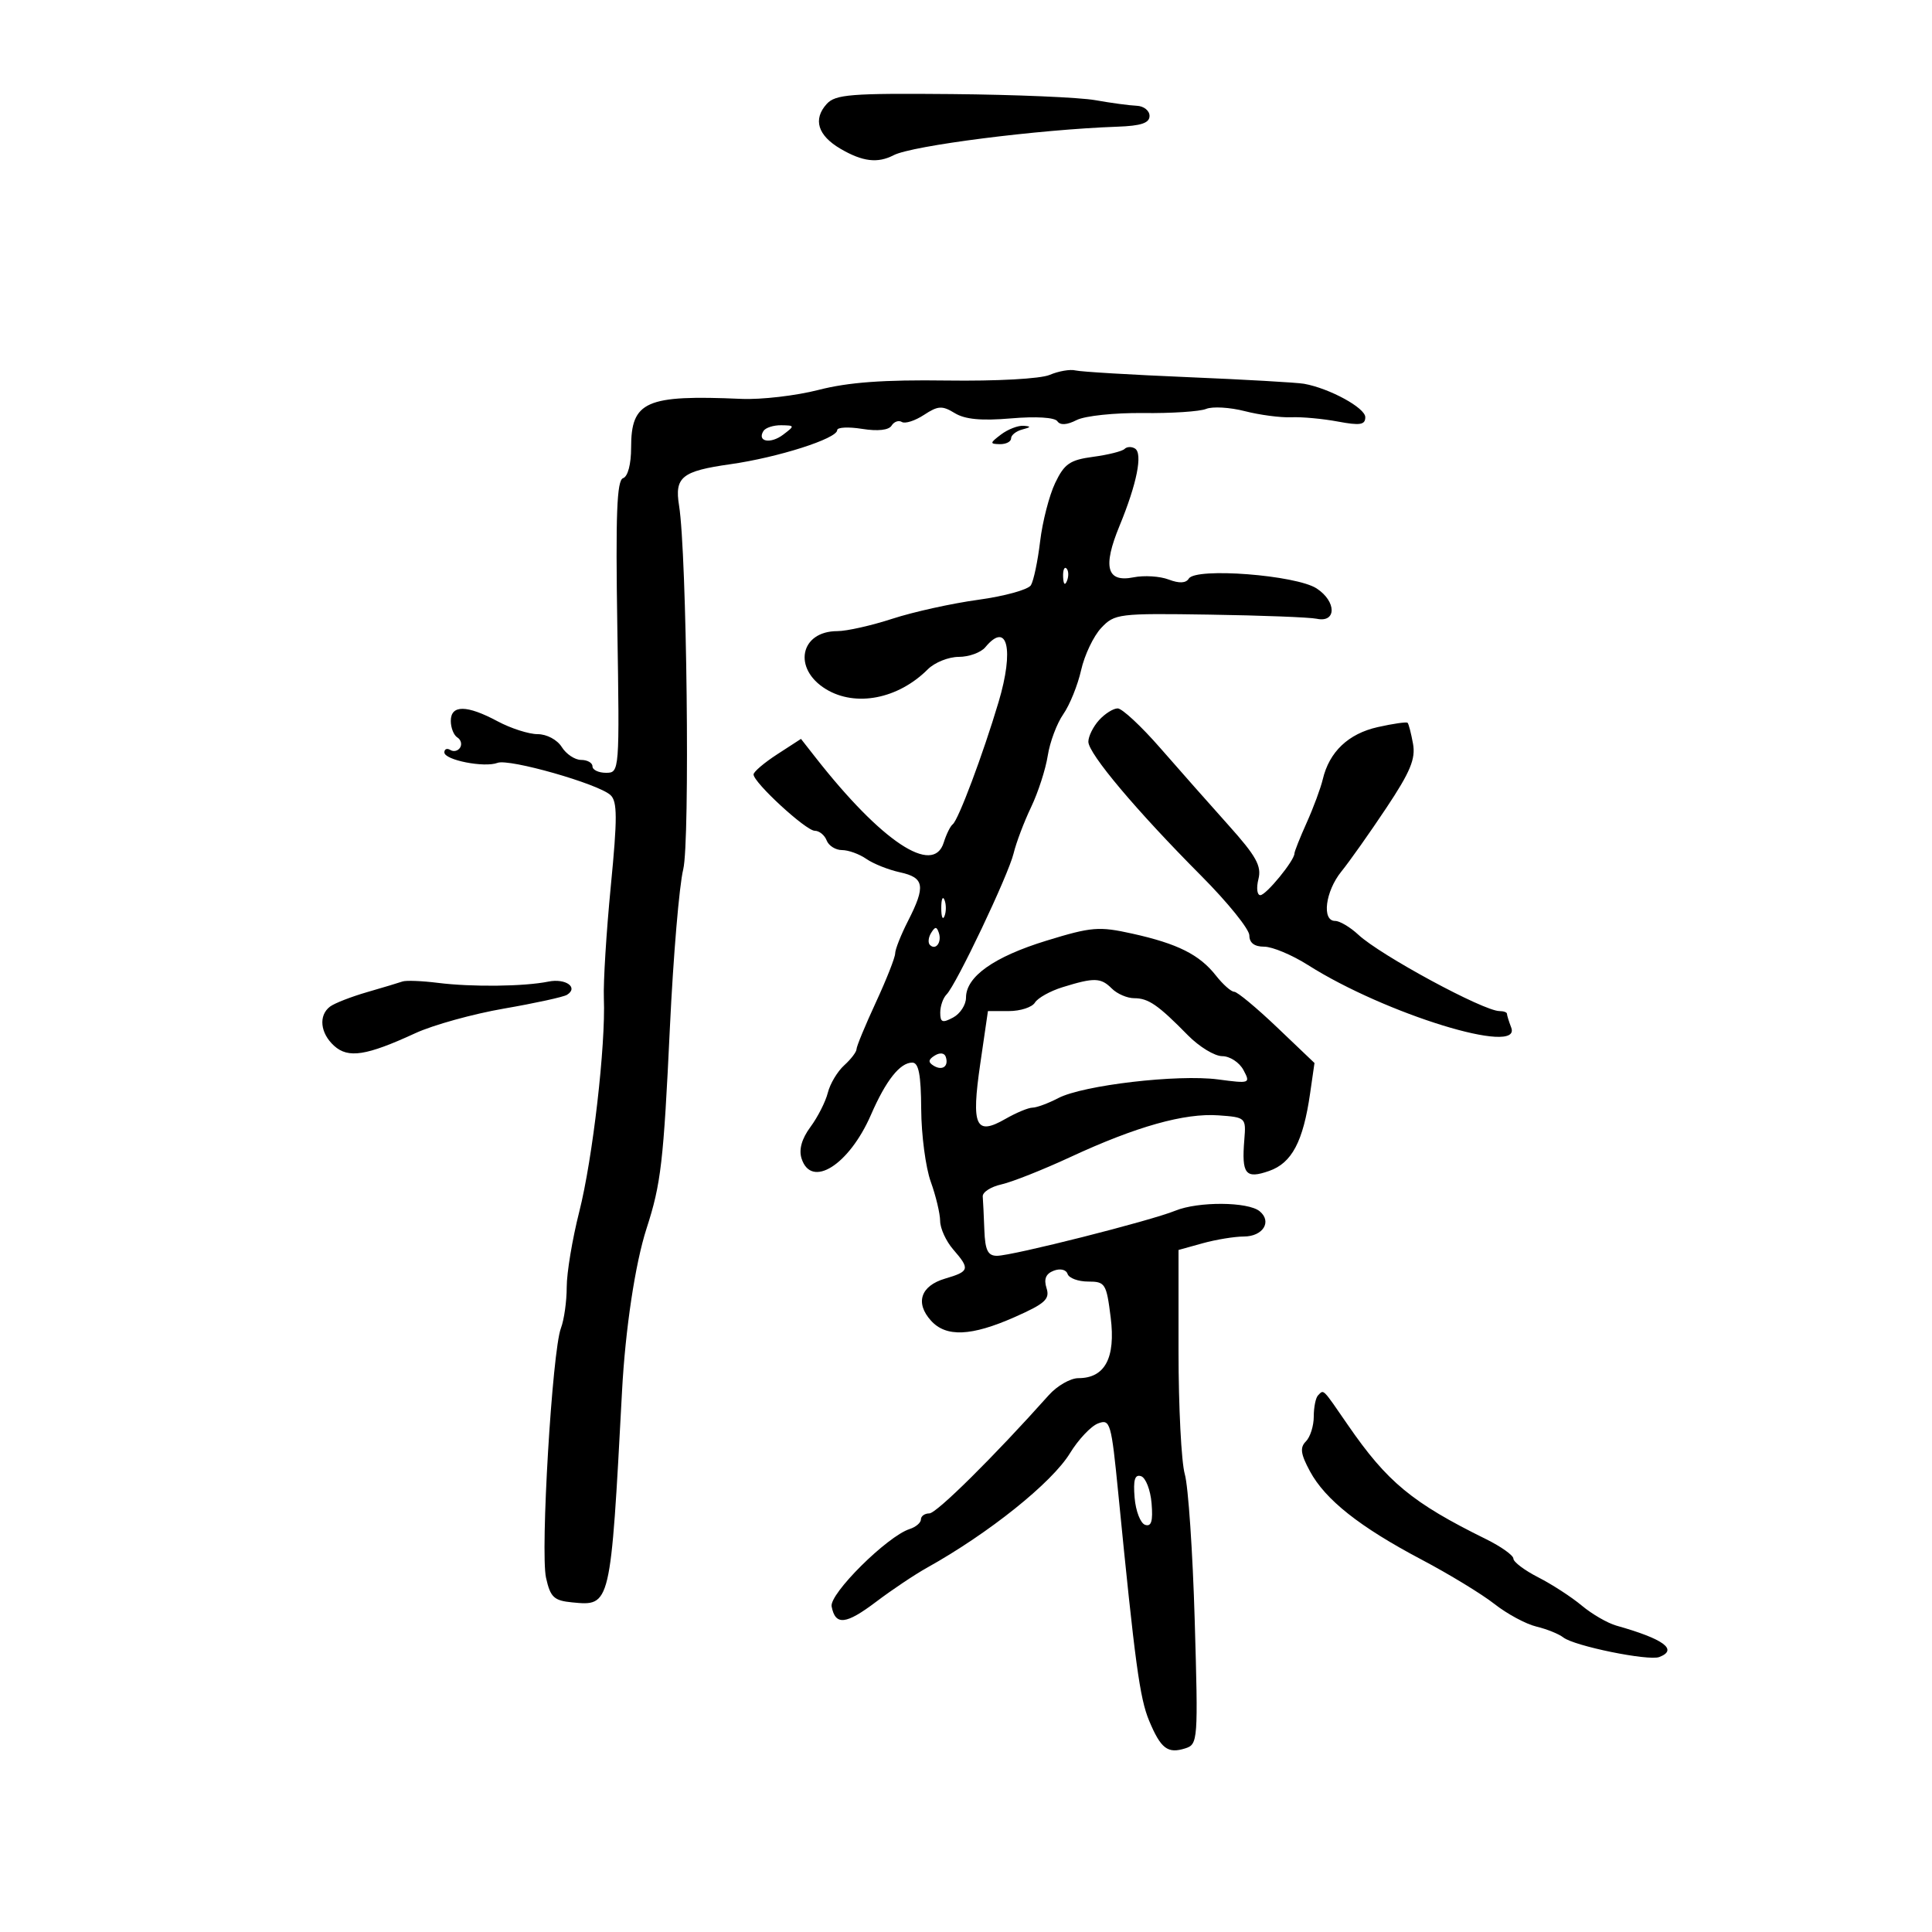 <svg xmlns="http://www.w3.org/2000/svg" width="300" height="300" viewBox="0 0 300 300" version="1.1">
	<path d="M 128.365 16.149 C 126.211 18.529, 126.981 21.034, 130.500 23.096 C 133.928 25.105, 136.275 25.390, 138.764 24.100 C 141.648 22.606, 161.253 20.107, 173.500 19.673 C 177.196 19.542, 178.500 19.105, 178.500 17.998 C 178.500 17.174, 177.600 16.465, 176.500 16.422 C 175.400 16.379, 172.512 15.989, 170.083 15.556 C 167.654 15.122, 157.620 14.696, 147.786 14.608 C 132.090 14.467, 129.717 14.655, 128.365 16.149 M 163 58.210 C 161.562 58.822, 154.763 59.195, 147 59.088 C 137.226 58.953, 131.739 59.354, 127.118 60.542 C 123.608 61.445, 118.208 62.073, 115.118 61.938 C 100.279 61.292, 98 62.297, 98 69.488 C 98 72.075, 97.494 74.002, 96.750 74.251 C 95.785 74.573, 95.581 79.833, 95.857 97.334 C 96.212 119.831, 96.199 120, 94.107 120 C 92.948 120, 92 119.550, 92 119 C 92 118.450, 91.208 118, 90.241 118 C 89.273 118, 87.919 117.100, 87.232 116 C 86.525 114.868, 84.900 114, 83.488 114 C 82.116 114, 79.314 113.100, 77.261 112 C 72.490 109.443, 70 109.423, 70 111.941 C 70 113.009, 70.457 114.165, 71.016 114.510 C 71.575 114.856, 71.769 115.564, 71.447 116.085 C 71.125 116.606, 70.443 116.774, 69.931 116.457 C 69.419 116.141, 69 116.308, 69 116.830 C 69 118.018, 75.207 119.242, 77.252 118.457 C 79.058 117.764, 92.933 121.721, 94.802 123.463 C 95.868 124.455, 95.876 127.022, 94.846 137.588 C 94.154 144.690, 93.669 152.525, 93.768 155 C 94.062 162.331, 92.033 179.928, 89.944 188.167 C 88.875 192.383, 88 197.641, 88 199.852 C 88 202.062, 87.595 204.936, 87.099 206.239 C 85.748 209.793, 83.888 240.979, 84.788 245 C 85.465 248.029, 86.012 248.543, 88.851 248.818 C 94.834 249.399, 94.807 249.514, 96.590 216 C 97.101 206.386, 98.639 196.186, 100.394 190.765 C 102.642 183.822, 103.029 180.488, 104.024 159.500 C 104.546 148.500, 105.475 137.475, 106.090 135 C 107.161 130.684, 106.650 85.940, 105.444 78.500 C 104.727 74.075, 105.873 73.151, 113.408 72.084 C 120.796 71.038, 130 68.102, 130 66.791 C 130 66.343, 131.743 66.255, 133.874 66.596 C 136.302 66.984, 138.008 66.796, 138.444 66.091 C 138.826 65.473, 139.544 65.218, 140.041 65.525 C 140.537 65.832, 142.081 65.338, 143.472 64.427 C 145.660 62.992, 146.302 62.955, 148.250 64.147 C 149.844 65.123, 152.395 65.362, 157 64.967 C 160.863 64.635, 163.778 64.814, 164.185 65.408 C 164.633 66.062, 165.671 65.998, 167.185 65.224 C 168.458 64.574, 173.100 64.084, 177.500 64.137 C 181.900 64.190, 186.303 63.901, 187.285 63.496 C 188.266 63.091, 190.966 63.246, 193.285 63.841 C 195.603 64.436, 198.850 64.864, 200.500 64.793 C 202.150 64.721, 205.412 65.021, 207.750 65.459 C 211.190 66.104, 212 65.974, 212 64.780 C 212 63.333, 206.452 60.305, 202.500 59.594 C 201.400 59.397, 193.300 58.934, 184.500 58.566 C 175.700 58.198, 167.825 57.728, 167 57.521 C 166.175 57.314, 164.375 57.624, 163 58.210 M 118.543 66.931 C 117.521 68.584, 119.648 68.979, 121.603 67.500 C 123.438 66.111, 123.428 66.063, 121.309 66.032 C 120.104 66.014, 118.859 66.419, 118.543 66.931 M 155.441 67.468 C 153.685 68.797, 153.667 68.939, 155.250 68.968 C 156.213 68.986, 157 68.583, 157 68.073 C 157 67.564, 157.787 66.941, 158.750 66.689 C 160.110 66.334, 160.152 66.206, 158.941 66.116 C 158.084 66.052, 156.509 66.661, 155.441 67.468 M 174.621 69.712 C 174.259 70.074, 172.063 70.625, 169.740 70.935 C 166.137 71.417, 165.272 72.013, 163.845 75 C 162.925 76.925, 161.874 81.004, 161.509 84.065 C 161.145 87.126, 160.500 90.191, 160.077 90.876 C 159.653 91.561, 155.975 92.577, 151.903 93.134 C 147.832 93.690, 141.838 95.013, 138.585 96.073 C 135.332 97.133, 131.484 98, 130.035 98 C 124.218 98, 123.060 103.847, 128.250 107.010 C 132.869 109.825, 139.461 108.539, 144.076 103.924 C 145.134 102.866, 147.295 102, 148.878 102 C 150.460 102, 152.315 101.325, 153 100.500 C 156.431 96.366, 157.505 100.816, 155.056 109.021 C 152.622 117.178, 148.808 127.343, 147.934 128 C 147.569 128.275, 146.941 129.551, 146.540 130.835 C 144.918 136.030, 136.881 130.694, 126.634 117.618 L 124.376 114.735 120.700 117.118 C 118.679 118.428, 117.019 119.838, 117.012 120.251 C 116.992 121.494, 125.143 129, 126.514 129 C 127.213 129, 128.045 129.675, 128.362 130.500 C 128.678 131.325, 129.751 132, 130.746 132 C 131.741 132, 133.443 132.618, 134.527 133.372 C 135.612 134.127, 137.963 135.063, 139.750 135.452 C 143.543 136.277, 143.760 137.589, 141 143 C 139.900 145.156, 139 147.428, 139 148.048 C 139 148.669, 137.650 152.093, 136 155.658 C 134.350 159.223, 133 162.488, 133 162.915 C 133 163.341, 132.140 164.468, 131.090 165.419 C 130.039 166.369, 128.894 168.284, 128.546 169.674 C 128.197 171.064, 126.985 173.454, 125.852 174.986 C 124.494 176.824, 124.021 178.491, 124.464 179.886 C 125.966 184.618, 131.847 180.915, 135.248 173.095 C 137.568 167.761, 139.753 165, 141.655 165 C 142.654 165, 143.011 166.865, 143.044 172.250 C 143.068 176.238, 143.736 181.300, 144.529 183.500 C 145.321 185.700, 145.977 188.444, 145.985 189.597 C 145.993 190.750, 146.900 192.732, 148 194 C 150.656 197.062, 150.557 197.422, 146.752 198.543 C 142.954 199.662, 142.068 202.312, 144.567 205.074 C 146.911 207.664, 150.816 207.498, 157.546 204.522 C 162.287 202.425, 163.050 201.732, 162.505 200.017 C 162.057 198.604, 162.395 197.786, 163.621 197.315 C 164.635 196.926, 165.547 197.140, 165.773 197.820 C 165.990 198.469, 167.427 199, 168.968 199 C 171.619 199, 171.807 199.300, 172.467 204.581 C 173.251 210.859, 171.578 214, 167.450 214 C 166.218 214, 164.150 215.187, 162.855 216.637 C 154.359 226.153, 145.424 235, 144.310 235 C 143.590 235, 143 235.420, 143 235.933 C 143 236.446, 142.213 237.118, 141.250 237.427 C 137.774 238.543, 128.756 247.494, 129.135 249.452 C 129.717 252.455, 131.343 252.280, 136.074 248.702 C 138.508 246.860, 142.056 244.487, 143.959 243.427 C 153.553 238.081, 163.342 230.238, 166.147 225.650 C 167.441 223.532, 169.400 221.454, 170.500 221.032 C 172.393 220.307, 172.561 220.888, 173.645 231.883 C 176.249 258.320, 176.981 263.710, 178.439 267.200 C 180.250 271.534, 181.319 272.351, 184.047 271.485 C 186.019 270.859, 186.060 270.303, 185.514 251.580 C 185.205 240.986, 184.513 230.788, 183.976 228.916 C 183.439 227.044, 183 218.444, 183 209.804 L 183 194.094 186.750 193.053 C 188.813 192.480, 191.689 192.009, 193.143 192.006 C 196.109 191.999, 197.552 189.703, 195.605 188.087 C 193.805 186.593, 186.066 186.540, 182.500 187.998 C 178.645 189.574, 157.188 195, 154.811 195 C 153.390 195, 152.968 194.139, 152.850 191 C 152.767 188.800, 152.655 186.456, 152.600 185.791 C 152.545 185.126, 153.850 184.281, 155.500 183.913 C 157.150 183.545, 161.980 181.628, 166.234 179.654 C 176.417 174.928, 183.945 172.811, 189.210 173.191 C 193.437 173.495, 193.496 173.550, 193.219 176.949 C 192.780 182.339, 193.387 183.110, 197.062 181.828 C 200.597 180.596, 202.354 177.274, 203.433 169.781 L 204.113 165.063 198.310 159.531 C 195.119 156.489, 192.121 154, 191.648 154 C 191.175 154, 189.896 152.866, 188.806 151.480 C 186.252 148.234, 182.866 146.536, 175.828 144.975 C 170.639 143.824, 169.502 143.917, 162.500 146.065 C 154.342 148.569, 150 151.643, 150 154.917 C 150 156.024, 149.100 157.411, 148 158 C 146.338 158.890, 146 158.760, 146 157.235 C 146 156.226, 146.440 154.960, 146.979 154.421 C 148.487 152.913, 156.582 135.877, 157.395 132.500 C 157.792 130.850, 159.013 127.624, 160.108 125.332 C 161.203 123.039, 162.368 119.439, 162.696 117.332 C 163.024 115.224, 164.110 112.330, 165.108 110.900 C 166.106 109.470, 167.352 106.390, 167.876 104.055 C 168.401 101.720, 169.802 98.776, 170.989 97.512 C 173.072 95.294, 173.664 95.221, 187.824 95.438 C 195.896 95.561, 203.383 95.851, 204.462 96.081 C 207.552 96.741, 207.547 93.405, 204.455 91.378 C 201.275 89.295, 185.681 88.089, 184.597 89.843 C 184.150 90.566, 183.114 90.614, 181.465 89.987 C 180.110 89.471, 177.658 89.318, 176.016 89.647 C 171.851 90.480, 171.193 88.064, 173.839 81.654 C 176.532 75.128, 177.475 70.412, 176.240 69.648 C 175.712 69.322, 174.983 69.350, 174.621 69.712 M 165.079 89.583 C 165.127 90.748, 165.364 90.985, 165.683 90.188 C 165.972 89.466, 165.936 88.603, 165.604 88.271 C 165.272 87.939, 165.036 88.529, 165.079 89.583 M 170.655 111.829 C 169.745 112.835, 169 114.340, 169 115.173 C 169 117.019, 176.475 125.899, 186.532 136.002 C 190.639 140.128, 194 144.290, 194 145.252 C 194 146.410, 194.777 147, 196.304 147 C 197.572 147, 200.636 148.286, 203.113 149.857 C 215.107 157.463, 236.366 164.002, 234.662 159.561 C 234.298 158.612, 234 157.648, 234 157.418 C 234 157.188, 233.481 157, 232.846 157 C 230.371 157, 214.347 148.333, 210.921 145.141 C 209.657 143.964, 208.033 143, 207.311 143 C 205.212 143, 205.797 138.405, 208.288 135.327 C 209.547 133.772, 212.685 129.335, 215.261 125.466 C 218.993 119.864, 219.837 117.834, 219.412 115.489 C 219.119 113.870, 218.740 112.407, 218.571 112.238 C 218.402 112.069, 216.315 112.369, 213.933 112.904 C 209.372 113.929, 206.411 116.739, 205.402 121 C 205.077 122.375, 203.953 125.408, 202.905 127.739 C 201.857 130.071, 201 132.226, 201 132.530 C 201 133.626, 196.601 139, 195.704 139 C 195.197 139, 195.064 137.879, 195.408 136.509 C 195.919 134.475, 195.069 132.943, 190.767 128.143 C 187.870 124.912, 183.092 119.508, 180.149 116.134 C 177.207 112.760, 174.239 110, 173.554 110 C 172.870 110, 171.565 110.823, 170.655 111.829 M 146.158 141 C 146.158 142.375, 146.385 142.938, 146.662 142.250 C 146.940 141.563, 146.940 140.438, 146.662 139.750 C 146.385 139.063, 146.158 139.625, 146.158 141 M 144.583 144.866 C 144.152 145.563, 144.070 146.403, 144.400 146.733 C 145.295 147.628, 146.271 146.312, 145.787 144.862 C 145.449 143.846, 145.213 143.846, 144.583 144.866 M 62.500 152.405 C 61.950 152.599, 59.475 153.343, 57 154.059 C 54.525 154.775, 51.938 155.784, 51.250 156.303 C 49.432 157.673, 49.719 160.436, 51.882 162.394 C 54.075 164.378, 56.881 163.941, 64.500 160.430 C 67.250 159.163, 73.447 157.443, 78.270 156.610 C 83.094 155.776, 87.488 154.816, 88.036 154.478 C 89.881 153.338, 87.834 151.878, 85.155 152.422 C 81.386 153.188, 73.274 153.281, 68 152.619 C 65.525 152.308, 63.050 152.212, 62.500 152.405 M 165 153.289 C 163.075 153.885, 161.140 154.964, 160.700 155.687 C 160.260 156.409, 158.440 157, 156.654 157 L 153.407 157 152.211 165.207 C 150.799 174.893, 151.491 176.402, 156.124 173.743 C 157.795 172.785, 159.688 171.997, 160.331 171.994 C 160.974 171.990, 162.773 171.324, 164.329 170.512 C 168.176 168.506, 182.898 166.785, 189.137 167.613 C 194.109 168.272, 194.198 168.239, 193.077 166.144 C 192.446 164.965, 190.965 164, 189.786 164 C 188.607 164, 186.206 162.537, 184.451 160.750 C 179.821 156.034, 178.321 155, 176.114 155 C 175.030 155, 173.468 154.325, 172.643 153.500 C 170.938 151.795, 169.913 151.766, 165 153.289 M 145.143 163.907 C 144.137 164.532, 144.090 164.937, 144.960 165.475 C 146.332 166.323, 147.362 165.572, 146.854 164.095 C 146.646 163.489, 145.940 163.412, 145.143 163.907 M 204.667 216.667 C 204.300 217.033, 204 218.518, 204 219.967 C 204 221.415, 203.452 223.148, 202.782 223.818 C 201.825 224.775, 201.958 225.766, 203.401 228.446 C 205.785 232.874, 211.123 237.100, 220.742 242.176 C 225.009 244.427, 230.102 247.529, 232.059 249.068 C 234.017 250.607, 236.942 252.183, 238.559 252.571 C 240.177 252.959, 242.064 253.720, 242.752 254.262 C 244.444 255.595, 255.976 257.946, 257.656 257.302 C 260.619 256.165, 258.341 254.497, 251 252.430 C 249.625 252.043, 247.202 250.641, 245.616 249.315 C 244.031 247.989, 240.993 246.017, 238.866 244.932 C 236.740 243.847, 235 242.540, 235 242.026 C 235 241.513, 233.088 240.150, 230.750 238.997 C 219.282 233.340, 215.401 230.132, 209.294 221.265 C 205.284 215.443, 205.588 215.745, 204.667 216.667 M 176.183 232.567 C 176.358 234.645, 177.092 236.540, 177.817 236.778 C 178.784 237.096, 179.049 236.208, 178.817 233.433 C 178.642 231.355, 177.908 229.460, 177.183 229.222 C 176.216 228.904, 175.951 229.792, 176.183 232.567" stroke="none" fill="black" fill-rule="evenodd"/>
</svg>
